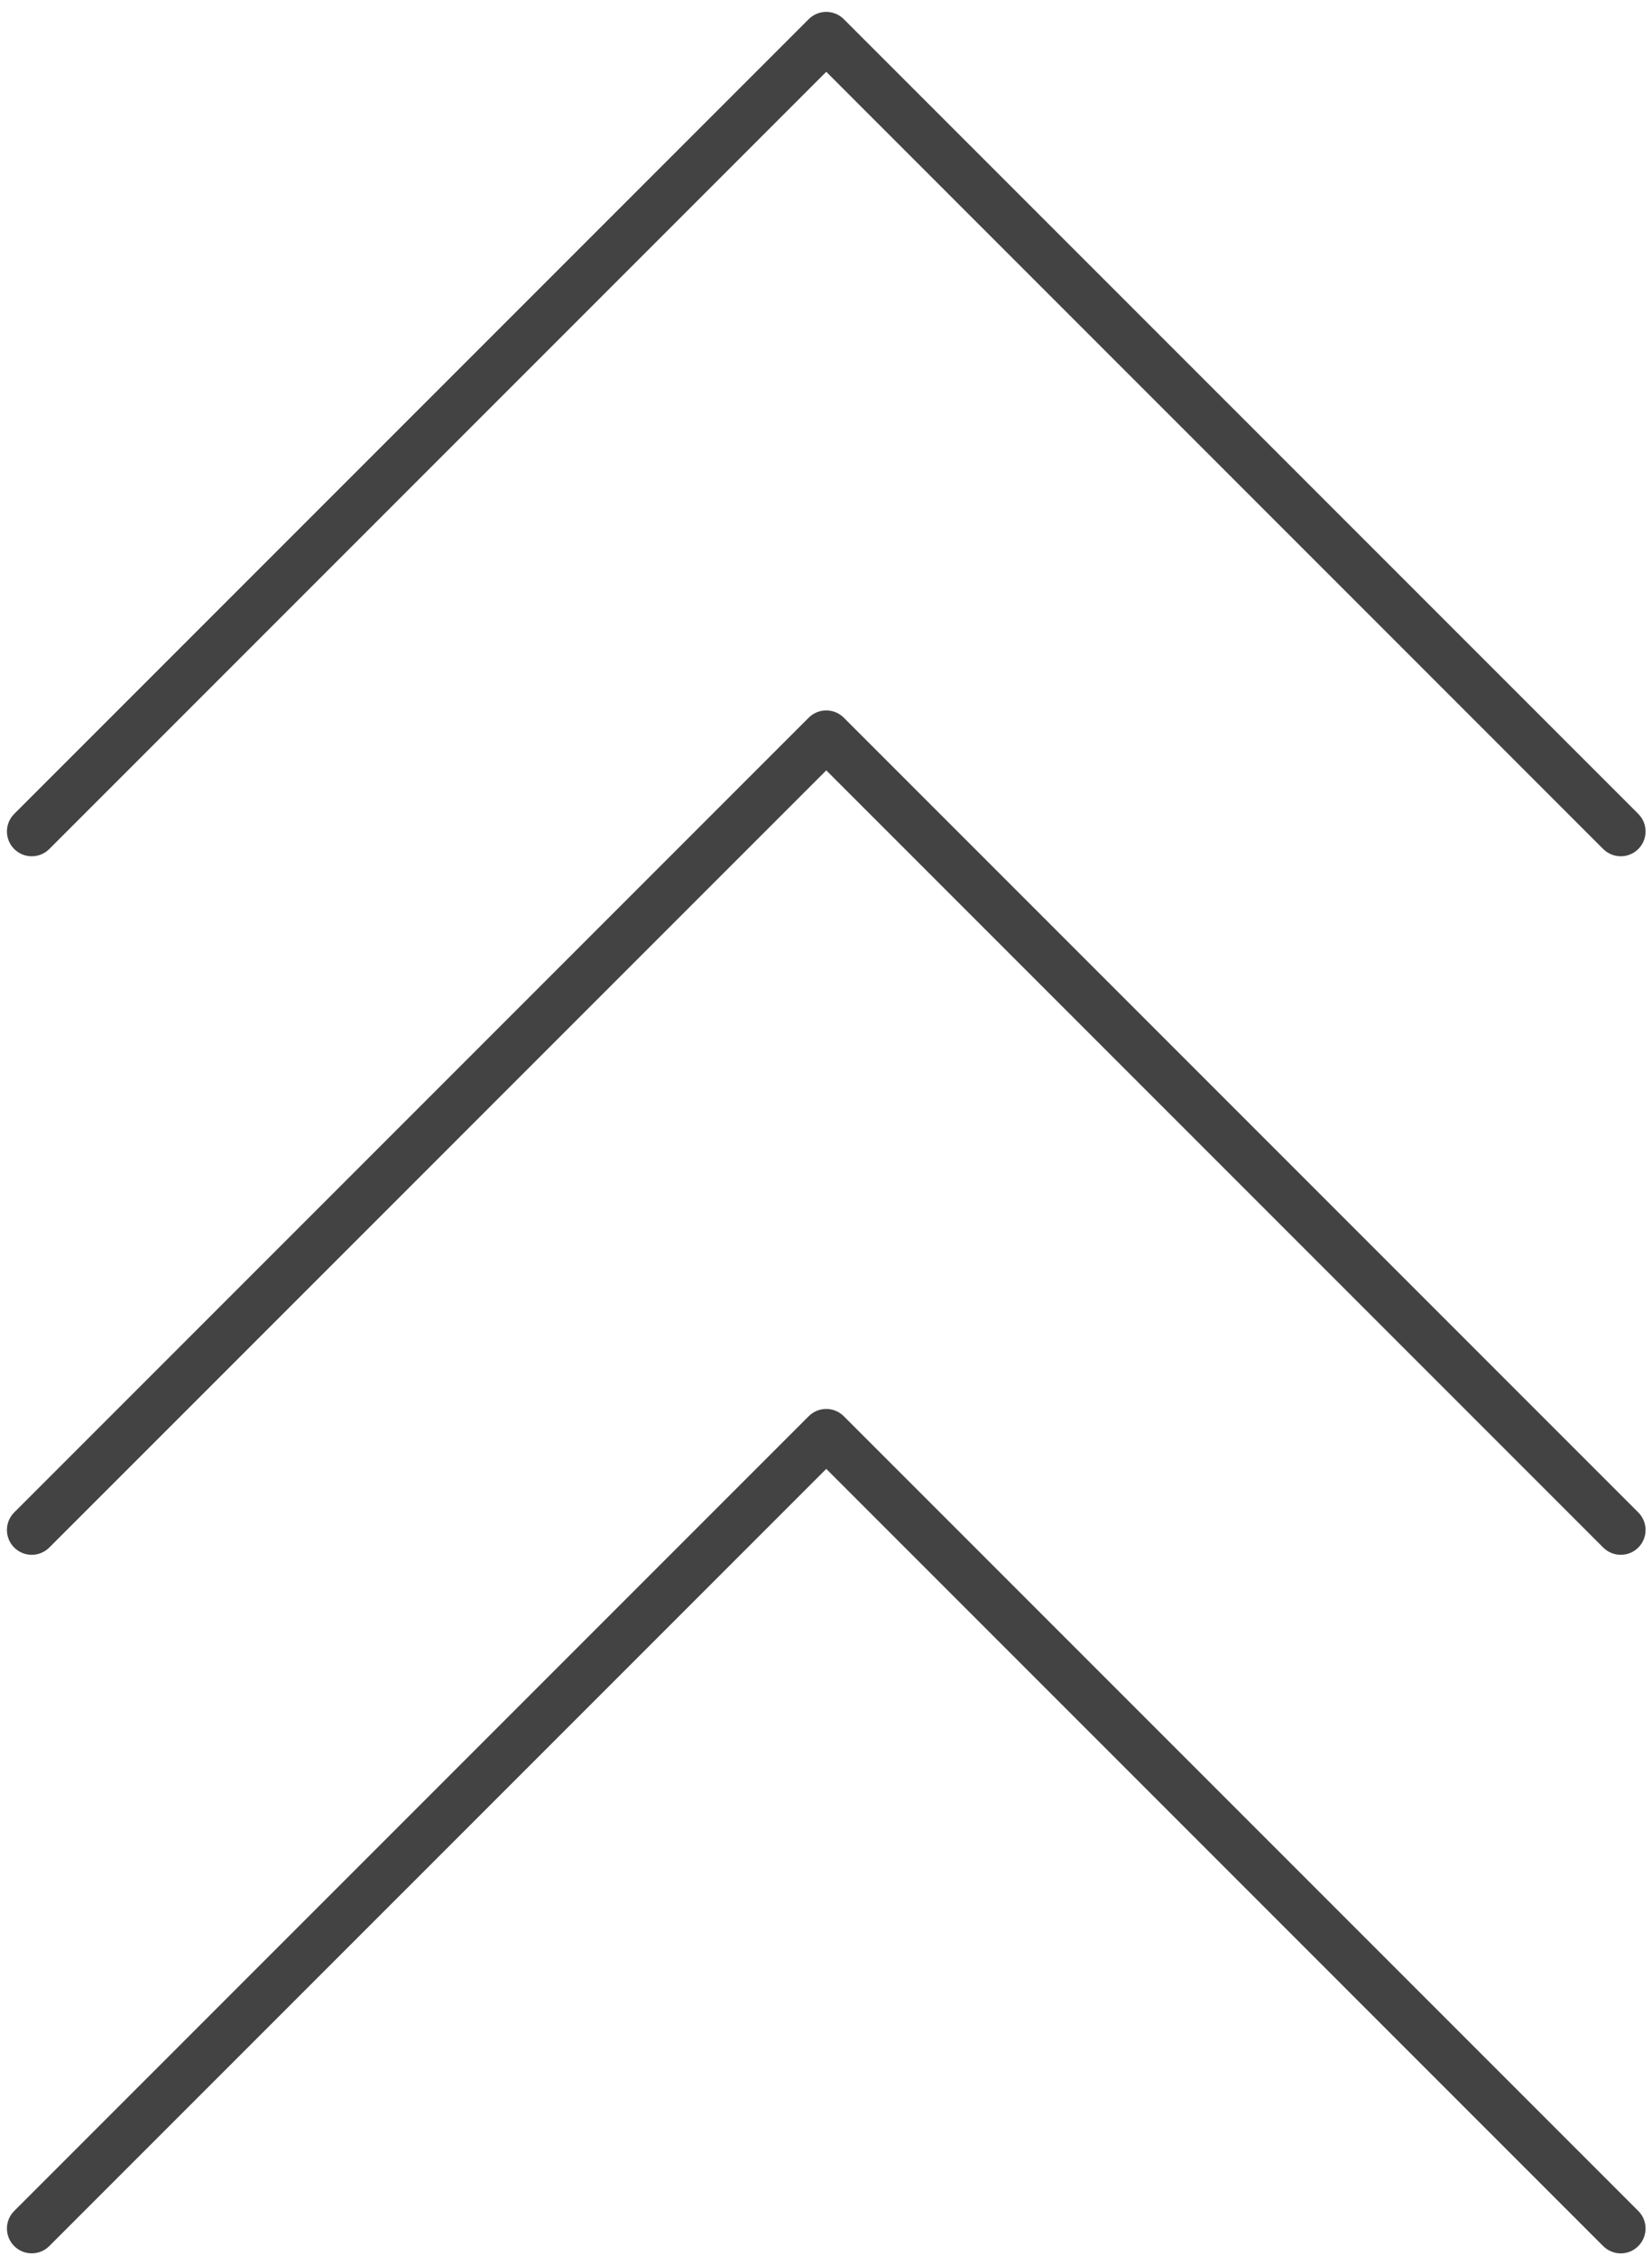<?xml version="1.0" encoding="utf-8"?>
<!-- Generator: Adobe Illustrator 16.0.0, SVG Export Plug-In . SVG Version: 6.00 Build 0)  -->
<!DOCTYPE svg PUBLIC "-//W3C//DTD SVG 1.1//EN" "http://www.w3.org/Graphics/SVG/1.1/DTD/svg11.dtd">
<svg version="1.1" id="Layer_1" xmlns:x="http://ns.adobe.com/Extensibility/1.0/" xmlns:i="http://ns.adobe.com/AdobeIllustrator/10.0/" xmlns:graph="http://ns.adobe.com/Graphs/1.0/"
	 xmlns="http://www.w3.org/2000/svg" xmlns:xlink="http://www.w3.org/1999/xlink" xmlns:a="http://ns.adobe.com/AdobeSVGViewerExtensions/3.0/"
	 x="0px" y="0px" width="33.283px" height="45.438px" viewBox="0 0 33.283 45.438" enable-background="new 0 0 33.283 45.438"
	 xml:space="preserve">
<g id="Layer_1_1_" display="none">
	<g display="inline">
		<path fill="#E7A723" d="M5.762,20.167c-3.346,0-6.066-2.719-6.066-6.062c0-3.343,2.723-6.063,6.066-6.063
			c0.938,0,1.842,0.209,2.68,0.622C8.702,8.79,8.807,9.103,8.68,9.361C8.555,9.621,8.24,9.729,7.982,9.6
			c-0.695-0.342-1.441-0.515-2.22-0.515c-2.771,0-5.023,2.252-5.023,5.02c0,2.767,2.254,5.019,5.023,5.019
			c2.771,0,5.023-2.252,5.023-5.019c0-0.883-0.23-1.749-0.672-2.507c-0.146-0.25-0.061-0.568,0.189-0.713
			c0.25-0.144,0.566-0.061,0.713,0.189c0.529,0.916,0.813,1.964,0.813,3.03C11.83,17.448,9.107,20.167,5.762,20.167z"/>
	</g>
	<path display="inline" fill="#E7A723" d="M11.303,7.934c-0.229-0.177-0.559-0.135-0.732,0.091l-5.529,7.099l-1.104-2.107
		c-0.131-0.256-0.447-0.353-0.703-0.222c-0.256,0.134-0.354,0.449-0.221,0.704l1.479,2.825c0,0.002,0.002,0.002,0.004,0.004
		c0.033,0.063,0.078,0.12,0.137,0.166c0.014,0.01,0.027,0.013,0.039,0.021c0.018,0.01,0.029-0.079,0.045-0.07
		c0.076,0.039,0.168,0.062,0.25,0.062l-0.014-0.093c0.002,0,0.002,0,0.002,0c0.004,0,0.008,0.093,0.012,0.093
		c0.076-0.002,0.15,0.028,0.221-0.006c0.004-0.001,0.006,0.024,0.01,0.022c0.066-0.035,0.121-0.07,0.164-0.125
		c0.002-0.002,0.004,0.003,0.006,0.001l6.027-7.734C11.57,8.437,11.529,8.112,11.303,7.934z"/>
</g>
<g id="Layer_2" display="none">
	<path display="inline" fill="#EEA421" d="M-0.554,19.958c0-2.9,2.351-5.252,5.252-5.252c2.9,0,5.251,2.352,5.251,5.252"/>
	<circle display="inline" fill="#EEA421" cx="4.196" cy="10.413" r="2.375"/>
</g>
<g id="Layer_3" display="none">
	<g display="inline">
		<g>
			<path fill="#E7A723" d="M10.732,9.356c0,0.605-0.002,1.219,0,1.832c0.002,0.107-0.035,0.157-0.148,0.156
				c-0.611-0.002-1.227,0-1.945,0c0.225-0.215,0.365-0.373,0.533-0.504c0.199-0.156,0.137-0.25-0.023-0.392
				C7.143,8.673,4.061,8.84,2.28,10.831c-0.805,0.898-1.221,1.953-1.258,3.158c-0.015,0.383-0.188,0.6-0.489,0.6
				C0.22,14.59,0.042,14.361,0.046,13.96c0.025-2.826,2.271-5.324,5.076-5.66C6.94,8.08,8.525,8.583,9.881,9.807
				c0.139,0.123,0.209,0.133,0.33-0.006c0.143-0.163,0.307-0.307,0.461-0.458C10.676,9.34,10.691,9.347,10.732,9.356z"/>
			<path fill="#E7A723" d="M1.42,16.149c0.006,0.275-0.206,0.495-0.479,0.496c-0.271,0.002-0.497-0.224-0.495-0.49
				c0.003-0.251,0.221-0.474,0.473-0.484C1.187,15.658,1.415,15.874,1.42,16.149z"/>
			<path fill="#E7A723" d="M2.114,18.393c-0.263,0.008-0.5-0.223-0.502-0.488c-0.002-0.254,0.205-0.473,0.464-0.485
				c0.278-0.015,0.502,0.188,0.511,0.464C2.596,18.155,2.381,18.387,2.114,18.393z"/>
			<path fill="#E7A723" d="M9.688,18.393c-0.27-0.008-0.479-0.24-0.471-0.514c0.014-0.275,0.234-0.476,0.516-0.46
				c0.258,0.015,0.467,0.237,0.461,0.489C10.189,18.172,9.949,18.403,9.688,18.393z"/>
			<path fill="#E7A723" d="M3.834,19.559c-0.269-0.006-0.48-0.236-0.475-0.51c0.01-0.275,0.229-0.477,0.511-0.464
				c0.259,0.013,0.466,0.228,0.465,0.483C4.333,19.332,4.094,19.565,3.834,19.559z"/>
			<path fill="#E7A723" d="M8.443,19.075c-0.004,0.268-0.236,0.495-0.5,0.487c-0.268-0.007-0.486-0.244-0.479-0.511
				c0.014-0.26,0.225-0.462,0.484-0.465C8.227,18.585,8.445,18.802,8.443,19.075z"/>
			<path fill="#E7A723" d="M5.904,19.963c-0.271,0.002-0.495-0.224-0.492-0.492c0.002-0.27,0.231-0.49,0.5-0.483
				c0.259,0.007,0.466,0.216,0.472,0.476C6.39,19.737,6.174,19.961,5.904,19.963z"/>
		</g>
		<path fill="#E7A723" d="M8.664,15.266l0.002-0.002l-0.063-0.025c-0.016-0.005-0.021-0.012-0.037-0.017
			c-0.008-0.003-0.02-0.006-0.025-0.008L7.577,14.83l-0.05-0.01c-0.023-0.007-0.047-0.012-0.07-0.017l-0.074-0.017l-0.01,0.013
			c-0.219-0.017-0.412,0.07-0.574,0.328c-0.114,0.184-0.237,0.146-0.393,0.029c-0.514-0.387-0.981-0.82-1.382-1.324
			c-0.37-0.463-0.376-0.473,0.047-0.876c0.086-0.082,0.12-0.16,0.128-0.244l0.013-0.019l-0.025-0.078
			c-0.007-0.035,0.001-0.063-0.019-0.104c-0.055-0.127-0.104-0.255-0.157-0.384l-0.17-0.48c-0.019-0.056-0.04-0.111-0.057-0.168
			c-0.004-0.014-0.011-0.021-0.015-0.033l-0.029-0.08l-0.003,0.01c-0.089-0.174-0.231-0.197-0.438-0.16
			c-1.136,0.206-1.751,1.469-1.177,2.488c0.75,1.332,1.81,2.373,3.131,3.141c0.256,0.148,0.539,0.222,0.837,0.217
			c0.865-0.004,1.611-0.678,1.68-1.508C8.783,15.418,8.764,15.327,8.664,15.266z"/>
	</g>
</g>
<g>
	<path fill="#434343" d="M32.654,17.246c-0.128,0-0.256-0.049-0.354-0.146L16.647,1.446L0.993,17.1
		c-0.195,0.195-0.512,0.195-0.707,0s-0.195-0.512,0-0.707L16.293,0.386c0.195-0.195,0.512-0.195,0.707,0l16.007,16.007
		c0.195,0.195,0.195,0.512,0,0.707C32.91,17.197,32.782,17.246,32.654,17.246z"/>
</g>
<g>
	<path fill="#434343" d="M32.654,31.315c-0.128,0-0.256-0.049-0.354-0.146L16.647,15.516L0.993,31.169
		c-0.195,0.195-0.512,0.195-0.707,0s-0.195-0.512,0-0.707l16.007-16.007c0.195-0.195,0.512-0.195,0.707,0l16.007,16.007
		c0.195,0.195,0.195,0.512,0,0.707C32.91,31.267,32.782,31.315,32.654,31.315z"/>
</g>
<g>
	<path fill="#434343" d="M32.654,45.385c-0.128,0-0.256-0.049-0.354-0.146L16.647,29.585L0.993,45.238
		c-0.195,0.195-0.512,0.195-0.707,0s-0.195-0.512,0-0.707l16.007-16.007c0.195-0.195,0.512-0.195,0.707,0l16.007,16.007
		c0.195,0.195,0.195,0.512,0,0.707C32.91,45.336,32.782,45.385,32.654,45.385z"/>
</g>
</svg>
